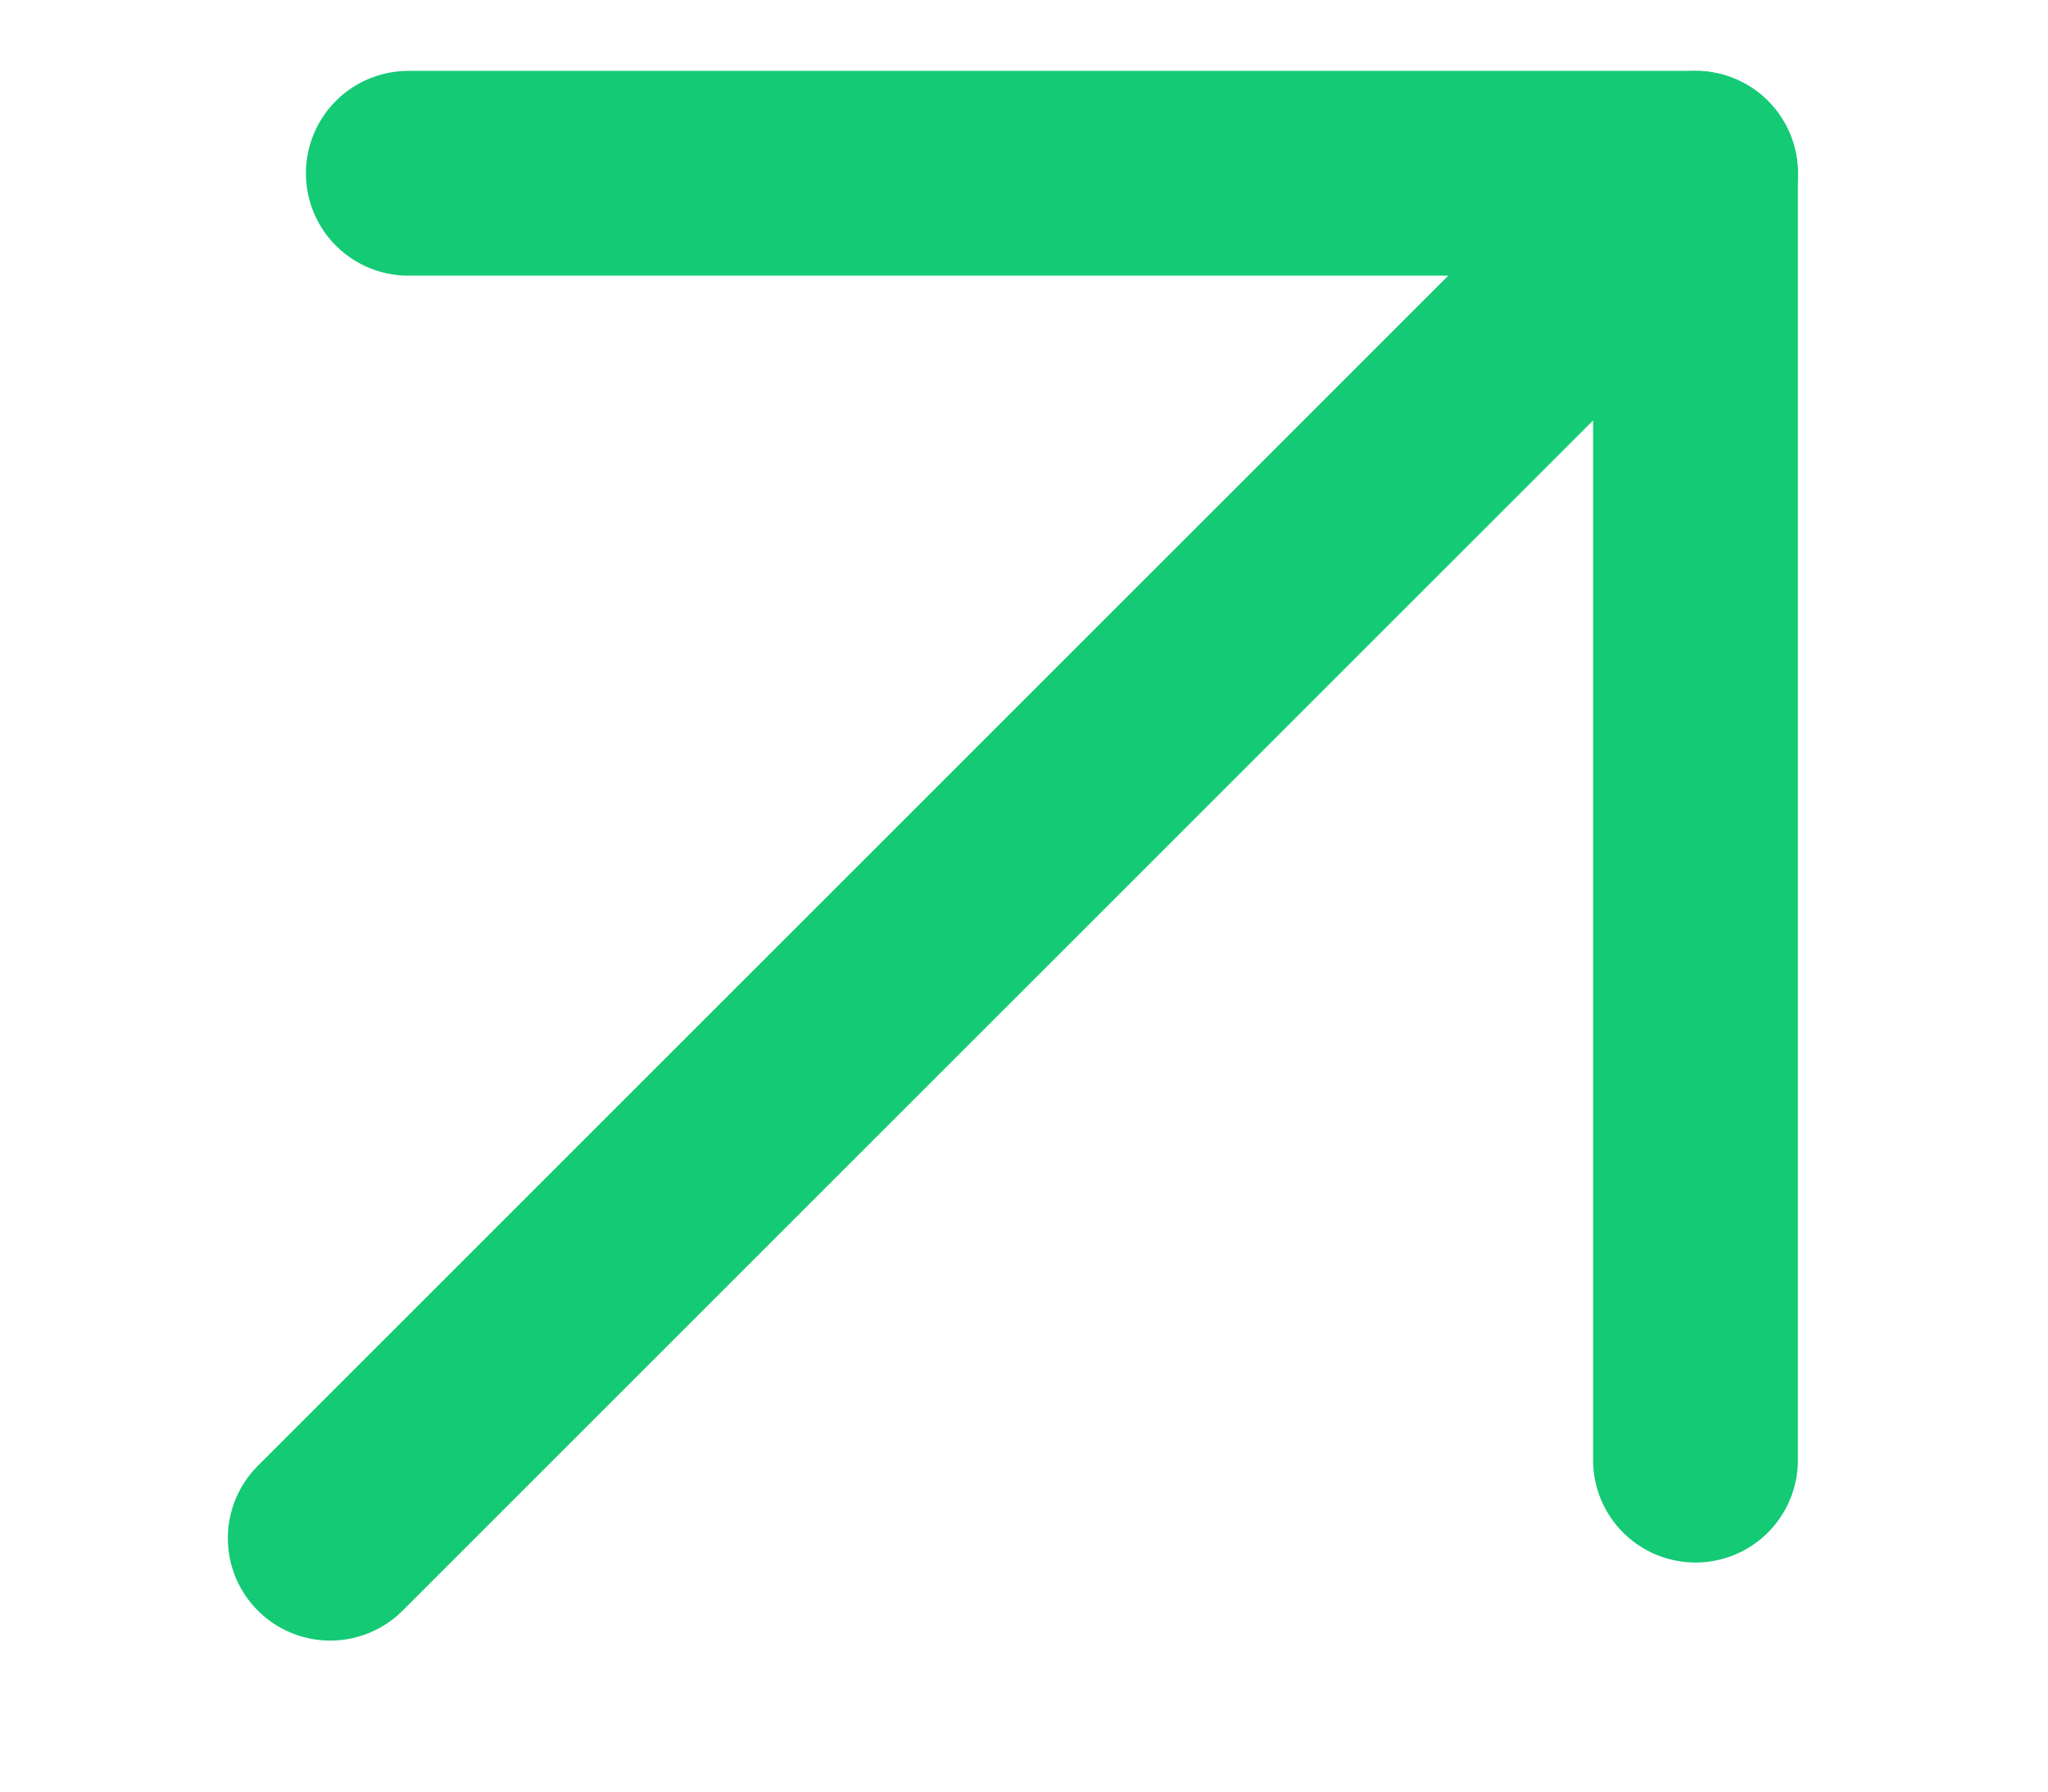 <svg width="8" height="7" viewBox="0 0 8 7" fill="none" xmlns="http://www.w3.org/2000/svg">
<path d="M1.29 6.01L6.623 0.677" stroke="#14CA74" stroke-width="0.8" stroke-linecap="round" stroke-linejoin="round"/>
<path d="M6.623 5.705V0.677H1.595" stroke="#14CA74" stroke-width="0.8" stroke-linecap="round" stroke-linejoin="round"/>
</svg>
